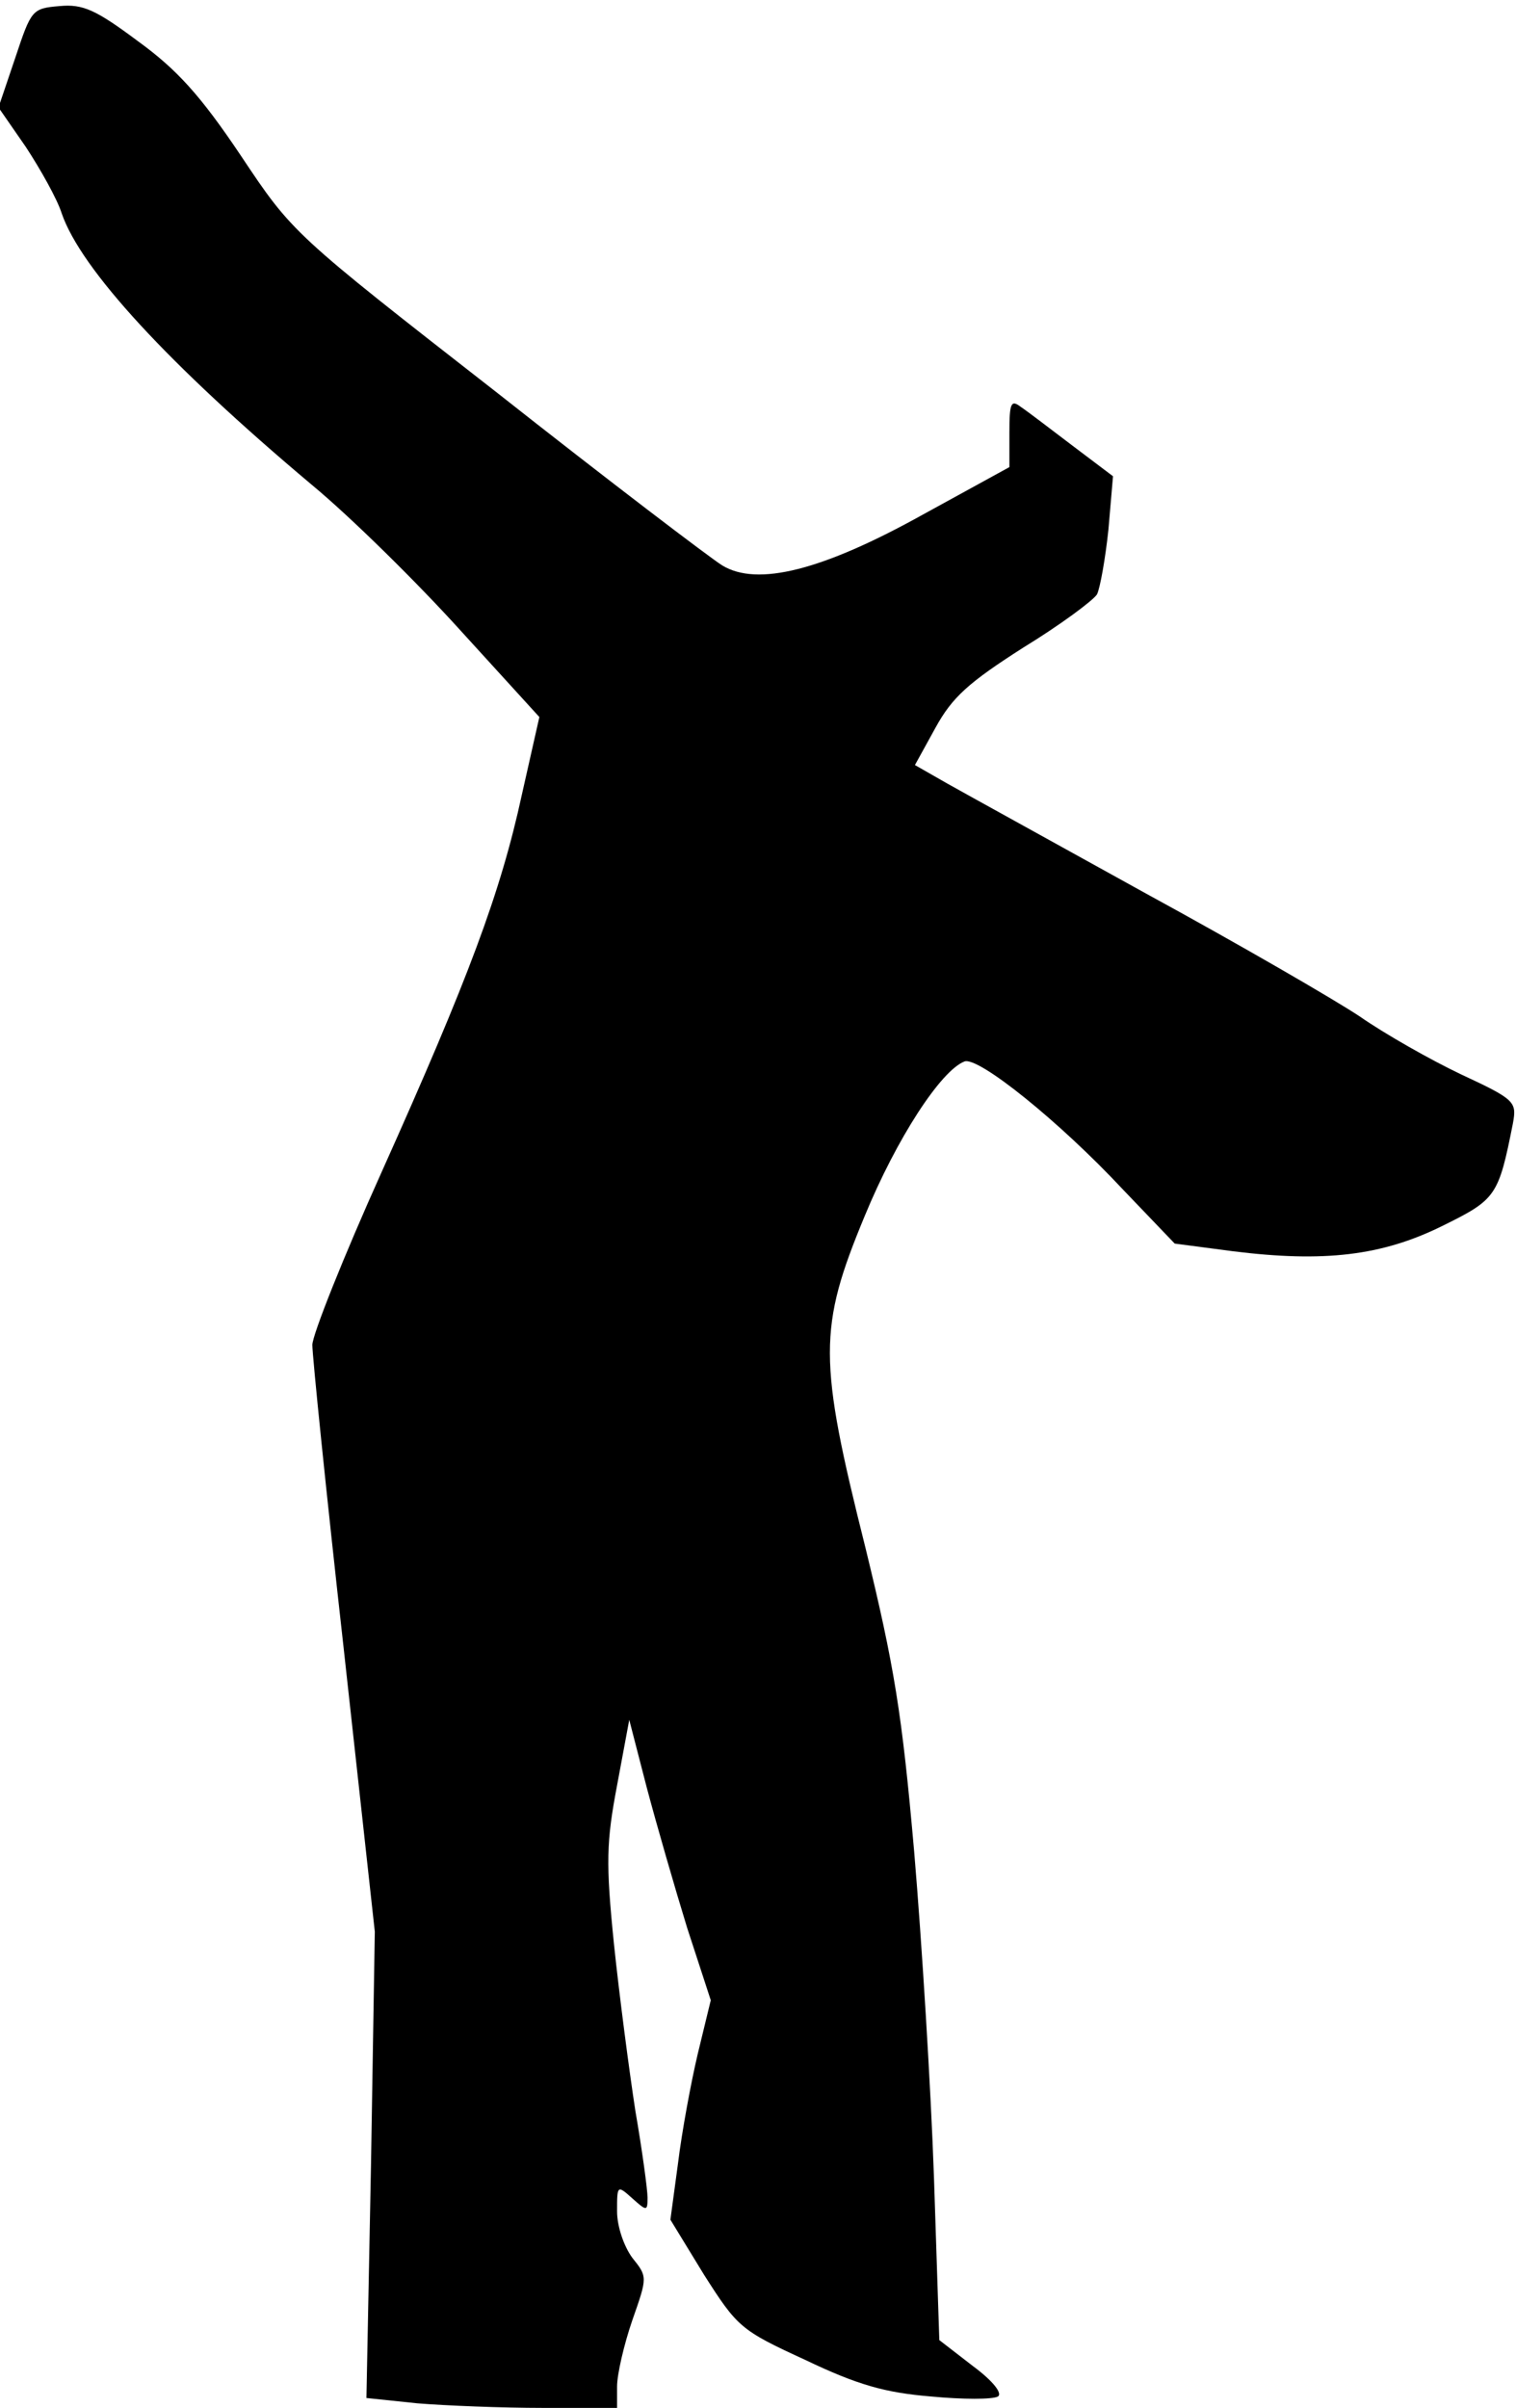 <?xml version="1.0" standalone="no"?>
<!DOCTYPE svg PUBLIC "-//W3C//DTD SVG 20010904//EN"
 "http://www.w3.org/TR/2001/REC-SVG-20010904/DTD/svg10.dtd">
<svg version="1.0" xmlns="http://www.w3.org/2000/svg"
 width="199pt" height="316pt" viewBox="0 0 199 316"
 preserveAspectRatio="xMidYMid meet">
<g transform="translate(0,316) scale(0.1,-0.1)"
fill="#000000" stroke="none">
<path fill="#000000" stroke="none" d="M78 3152 c-36 -3 -37 -5 -58 -68 l-22
-65 36 -52 c19 -29 41 -68 47 -87 25 -73 140 -198 328 -356 52 -43 140 -130
196 -192 l103 -113 -23 -102 c-28 -129 -70 -241 -184 -495 -50 -111 -91 -214
-91 -227 0 -14 18 -192 41 -397 l41 -373 -5 -306 -6 -306 67 -7 c37 -3 111 -6
165 -6 l97 0 0 28 c0 16 9 55 20 87 20 57 20 57 0 82 -11 15 -20 41 -20 61 0
34 0 35 20 17 19 -17 20 -17 20 1 0 10 -7 62 -16 114 -8 52 -21 151 -28 218
-11 108 -10 135 4 209 l16 86 23 -89 c13 -49 37 -132 53 -184 l31 -95 -17 -70
c-9 -38 -21 -103 -26 -144 l-10 -74 44 -72 c44 -69 48 -73 133 -112 69 -33
105 -43 165 -48 42 -4 81 -4 88 0 6 4 -6 20 -33 40 l-44 34 -7 213 c-4 117
-16 310 -26 428 -16 182 -26 243 -64 399 -62 247 -62 288 -1 435 42 102 100
191 131 203 18 7 125 -79 208 -168 l68 -71 76 -10 c120 -15 196 -6 275 33 71
35 74 39 93 135 5 28 3 31 -68 64 -40 19 -100 53 -133 76 -33 22 -159 95 -280
161 -121 67 -239 132 -262 145 l-42 24 27 49 c22 40 43 59 115 105 49 30 92
62 97 70 4 8 11 47 15 85 l6 70 -53 40 c-29 22 -59 45 -68 51 -13 10 -15 5
-15 -34 l0 -45 -113 -62 c-133 -74 -218 -95 -264 -67 -16 10 -149 111 -296
227 -268 209 -268 209 -336 311 -53 79 -84 113 -135 150 -55 41 -72 49 -103
46z"/>
</g>
</svg>

